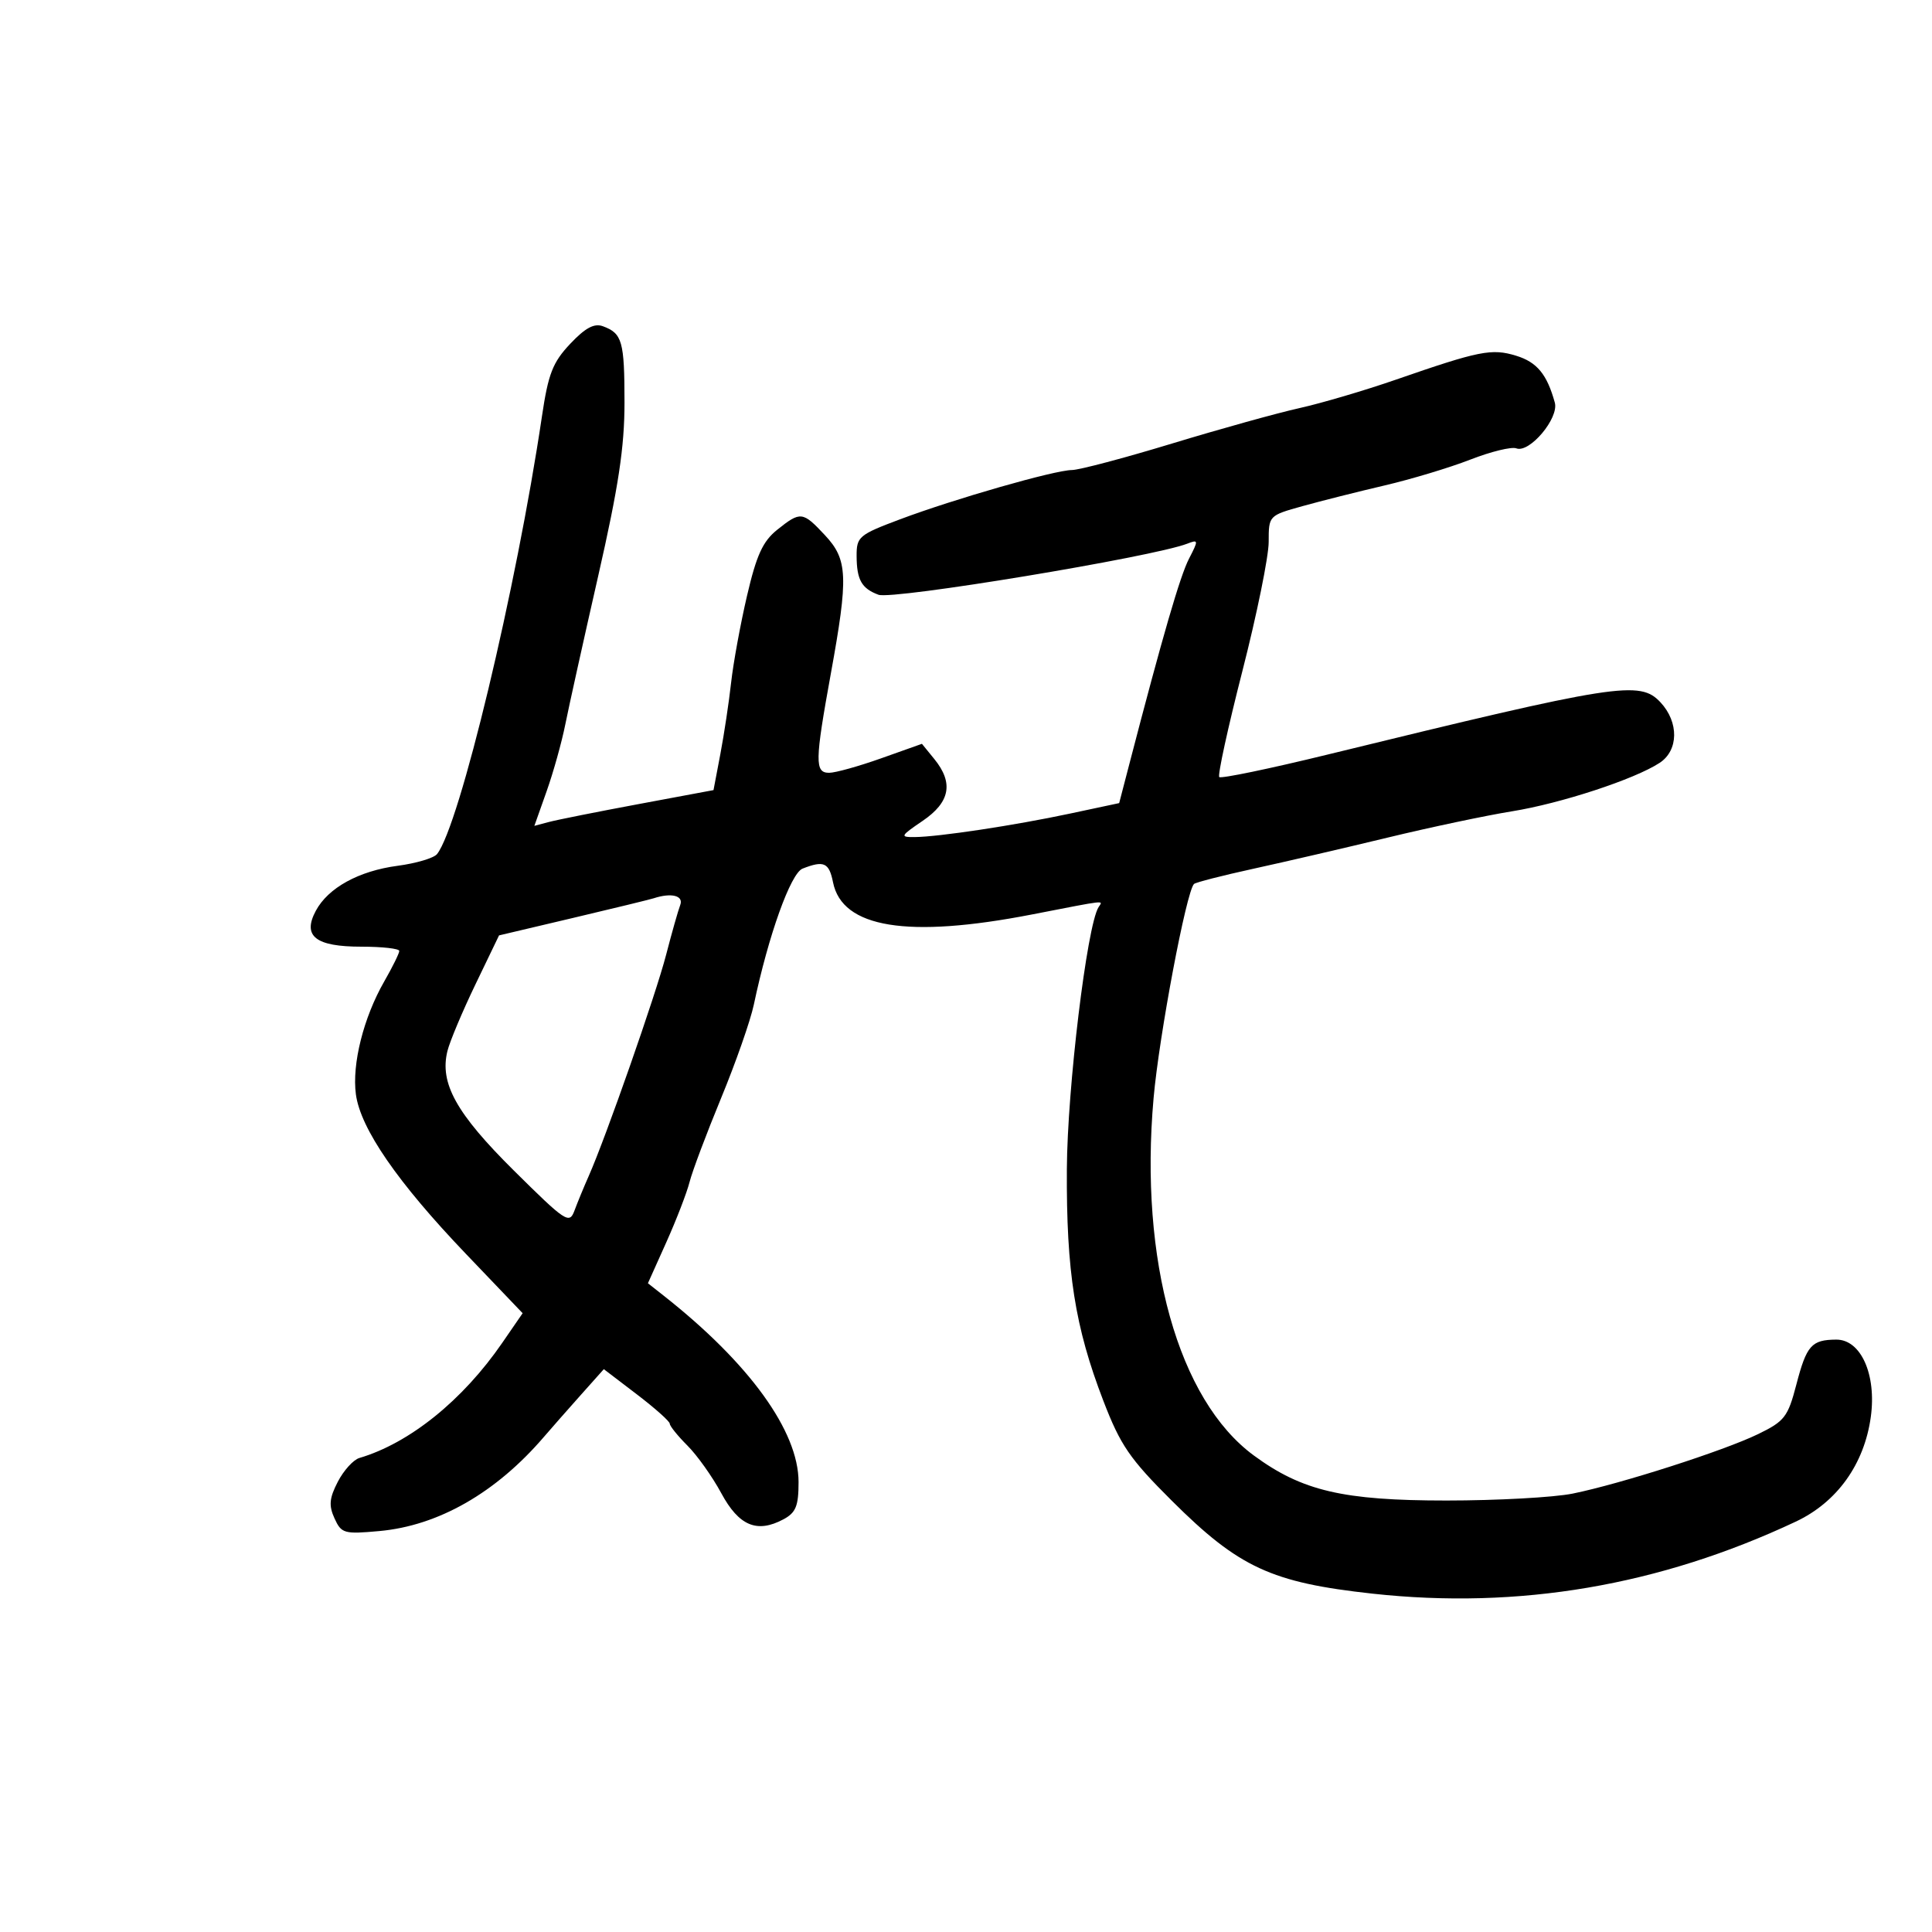 <svg xmlns="http://www.w3.org/2000/svg" width="300" height="300" viewBox="0 0 300 300" version="1.1">
	<path d="M 88.539 53.390 C 85.820 56.273, 85.134 58.034, 84.152 64.654 C 80.179 91.425, 71.354 128.247, 67.862 132.623 C 67.369 133.241, 64.615 134.059, 61.744 134.440 C 55.708 135.240, 50.948 137.859, 49.037 141.432 C 46.926 145.375, 48.994 147, 56.122 147 C 59.355 147, 62 147.298, 62 147.662 C 62 148.026, 60.946 150.164, 59.657 152.412 C 56.445 158.018, 54.634 165.235, 55.263 169.925 C 55.977 175.249, 61.729 183.595, 72.313 194.666 L 81.155 203.915 77.981 208.527 C 71.845 217.446, 63.588 224.099, 55.802 226.396 C 54.869 226.672, 53.362 228.333, 52.455 230.087 C 51.135 232.639, 51.033 233.777, 51.943 235.774 C 53.012 238.121, 53.429 238.239, 58.904 237.742 C 68.074 236.911, 77.021 231.792, 84.459 223.121 C 85.582 221.813, 88.134 218.911, 90.130 216.673 L 93.761 212.603 98.880 216.507 C 101.696 218.654, 104 220.707, 104 221.069 C 104 221.431, 105.237 222.965, 106.750 224.477 C 108.262 225.990, 110.625 229.313, 112 231.863 C 114.735 236.936, 117.544 238.117, 121.649 235.920 C 123.585 234.884, 124 233.864, 124 230.139 C 124 222.233, 116.353 211.665, 103.054 201.191 L 100.608 199.264 103.459 192.912 C 105.027 189.418, 106.657 185.196, 107.080 183.529 C 107.504 181.863, 109.707 176, 111.978 170.500 C 114.248 165, 116.532 158.475, 117.055 156 C 119.328 145.228, 122.776 135.603, 124.622 134.878 C 127.935 133.577, 128.737 133.937, 129.350 136.999 C 130.769 144.095, 140.943 145.745, 160.215 142.003 C 172.235 139.669, 171.257 139.775, 170.575 140.878 C 168.778 143.786, 165.735 168.945, 165.662 181.500 C 165.568 197.494, 166.911 206.036, 171.321 217.500 C 173.984 224.423, 175.415 226.513, 181.949 233.022 C 192.369 243.403, 197.417 245.741, 213.118 247.461 C 235.816 249.946, 257.698 246.223, 278.847 236.277 C 285.258 233.263, 289.488 227.359, 290.498 220.016 C 291.401 213.451, 288.962 207.993, 285.136 208.015 C 281.292 208.038, 280.526 208.900, 278.935 215 C 277.625 220.023, 277.109 220.690, 273 222.686 C 267.656 225.281, 251.662 230.413, 244.201 231.926 C 241.286 232.516, 232.469 233, 224.607 233 C 208.540 233, 202.182 231.513, 194.689 226.003 C 182.961 217.378, 176.890 195.722, 179.129 170.500 C 179.992 160.775, 184.204 138.463, 185.403 137.264 C 185.649 137.018, 189.822 135.948, 194.675 134.887 C 199.529 133.826, 208.900 131.652, 215.500 130.055 C 222.100 128.459, 230.767 126.627, 234.759 125.984 C 242.375 124.758, 253.822 121.002, 257.711 118.454 C 260.656 116.524, 260.719 112.149, 257.846 109.065 C 254.632 105.615, 251.278 106.141, 206.162 117.165 C 197.176 119.361, 189.601 120.934, 189.327 120.661 C 189.054 120.387, 190.669 112.985, 192.915 104.211 C 195.162 95.437, 197 86.413, 197 84.157 C 197 80.062, 197.008 80.054, 202.250 78.593 C 205.137 77.788, 210.875 76.343, 215 75.380 C 219.125 74.418, 225.112 72.613, 228.305 71.368 C 231.498 70.123, 234.714 69.337, 235.452 69.620 C 237.495 70.404, 242.098 64.935, 241.431 62.517 C 240.216 58.115, 238.664 56.232, 235.427 55.239 C 231.635 54.075, 229.725 54.455, 216.763 58.950 C 211.958 60.617, 205.208 62.607, 201.763 63.373 C 198.318 64.139, 189.425 66.613, 182 68.869 C 174.575 71.126, 167.581 72.978, 166.457 72.986 C 163.761 73.005, 148.248 77.451, 139.750 80.641 C 133.366 83.038, 133.001 83.346, 133.015 86.337 C 133.033 90.041, 133.791 91.383, 136.412 92.354 C 138.615 93.169, 179.020 86.486, 184.351 84.424 C 186.105 83.746, 186.120 83.868, 184.634 86.741 C 183.246 89.424, 180.540 98.734, 175.373 118.603 L 173.785 124.706 166.143 126.334 C 157.533 128.170, 145.748 129.950, 142.018 129.980 C 139.710 129.999, 139.798 129.822, 143.268 127.464 C 147.536 124.564, 148.100 121.573, 145.078 117.861 L 143.157 115.500 136.828 117.750 C 133.348 118.988, 129.713 120, 128.750 120 C 126.501 120, 126.531 118.247, 129.015 104.581 C 131.754 89.512, 131.643 86.899, 128.099 83.106 C 124.638 79.401, 124.307 79.364, 120.678 82.268 C 118.446 84.055, 117.466 86.198, 115.995 92.518 C 114.971 96.914, 113.860 102.983, 113.526 106.005 C 113.192 109.027, 112.440 114.017, 111.856 117.094 L 110.793 122.688 99.147 124.861 C 92.741 126.056, 86.482 127.305, 85.238 127.637 L 82.976 128.239 84.878 122.870 C 85.925 119.916, 87.229 115.250, 87.777 112.500 C 88.325 109.750, 90.619 99.400, 92.874 89.500 C 96.039 75.602, 96.973 69.449, 96.972 62.500 C 96.969 52.993, 96.624 51.770, 93.631 50.663 C 92.271 50.160, 90.887 50.901, 88.539 53.390 M 101.500 139.486 C 100.950 139.667, 95.323 141.038, 88.995 142.532 L 77.491 145.248 73.818 152.874 C 71.798 157.068, 69.845 161.714, 69.478 163.197 C 68.237 168.205, 70.844 172.893, 79.808 181.777 C 87.856 189.753, 88.411 190.120, 89.201 187.987 C 89.662 186.739, 90.660 184.320, 91.418 182.610 C 94.078 176.607, 101.835 154.436, 103.428 148.282 C 104.314 144.862, 105.303 141.375, 105.626 140.532 C 106.186 139.072, 104.252 138.582, 101.500 139.486" stroke="none" fill="black" fill-rule="evenodd"/>
</svg>